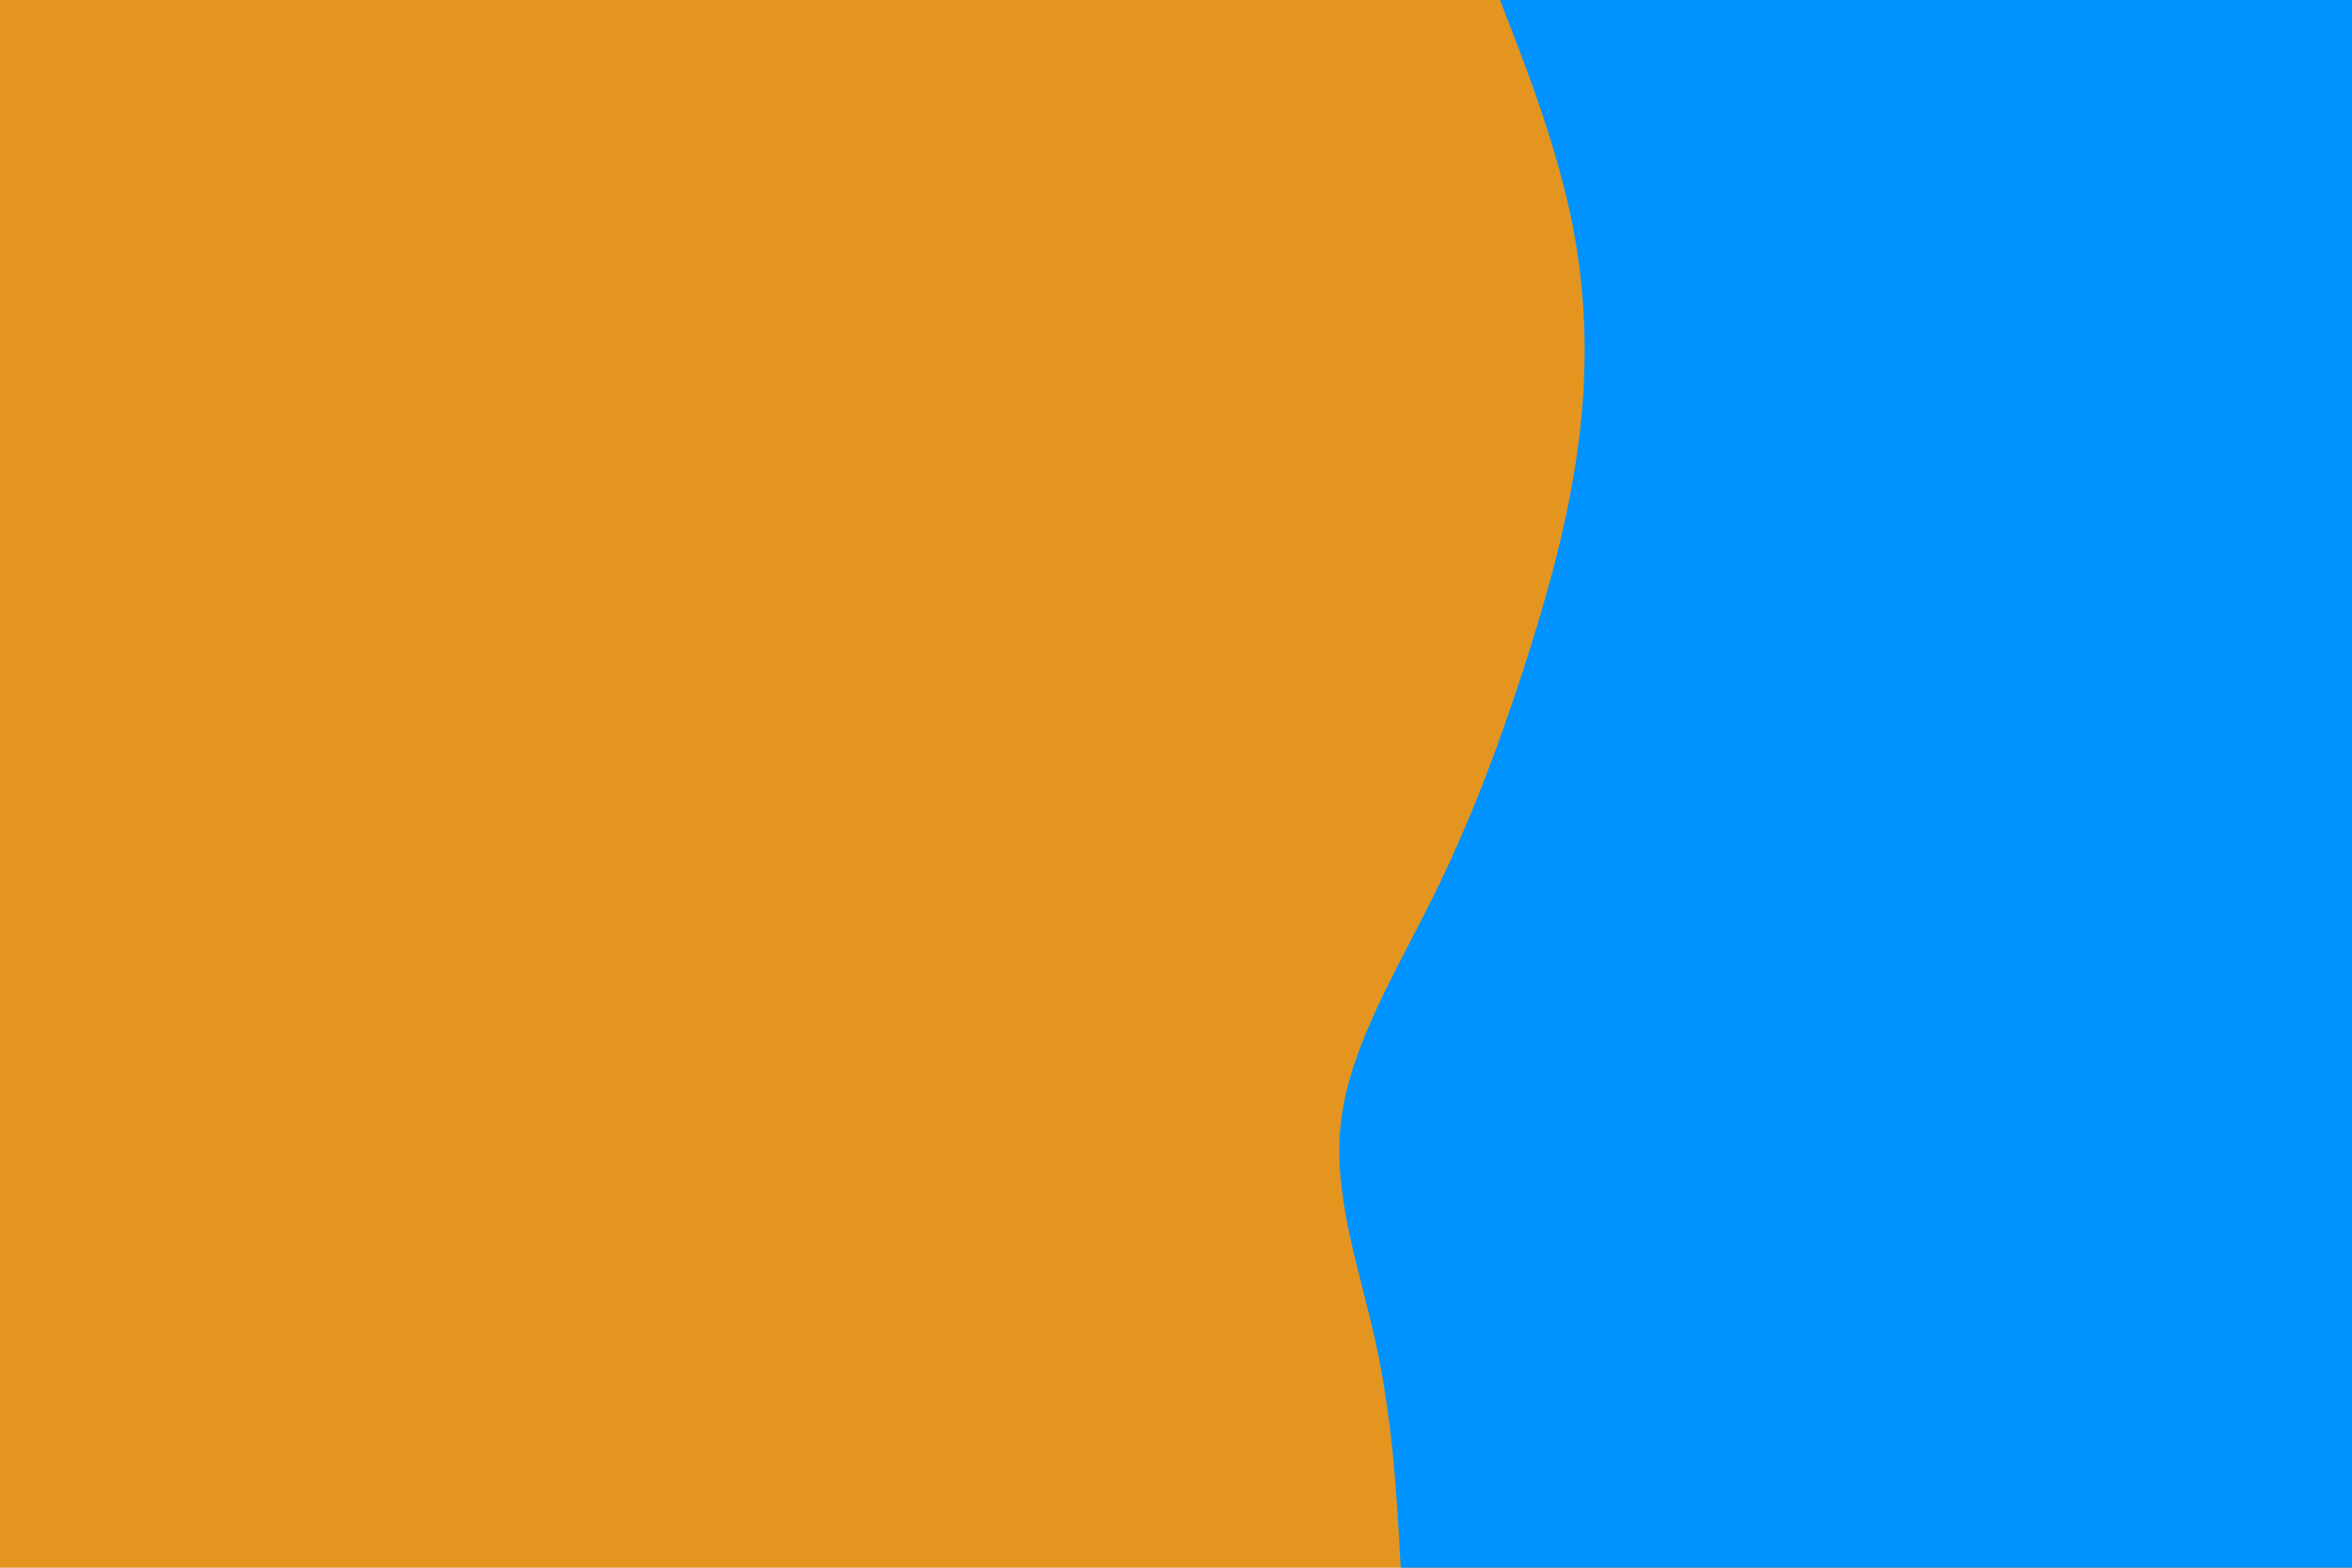 <svg id="visual" viewBox="0 0 900 600" width="900" height="600" xmlns="http://www.w3.org/2000/svg" xmlns:xlink="http://www.w3.org/1999/xlink" version="1.1"><rect x="0" y="0" width="900" height="600" fill="#e39520"></rect><path d="M536 600L535.2 585.7C534.3 571.3 532.7 542.7 526.5 514.2C520.3 485.7 509.7 457.3 513.2 428.8C516.7 400.3 534.3 371.7 548.5 343C562.7 314.3 573.3 285.7 582.7 257C592 228.3 600 199.7 603.8 171.2C607.7 142.7 607.3 114.3 601.7 85.8C596 57.3 585 28.7 579.5 14.3L574 0L900 0L900 14.3C900 28.7 900 57.3 900 85.8C900 114.3 900 142.7 900 171.2C900 199.7 900 228.3 900 257C900 285.7 900 314.3 900 343C900 371.7 900 400.3 900 428.8C900 457.3 900 485.7 900 514.2C900 542.7 900 571.3 900 585.7L900 600Z" fill="#0093ff" stroke-linecap="round" stroke-linejoin="miter"></path></svg>
